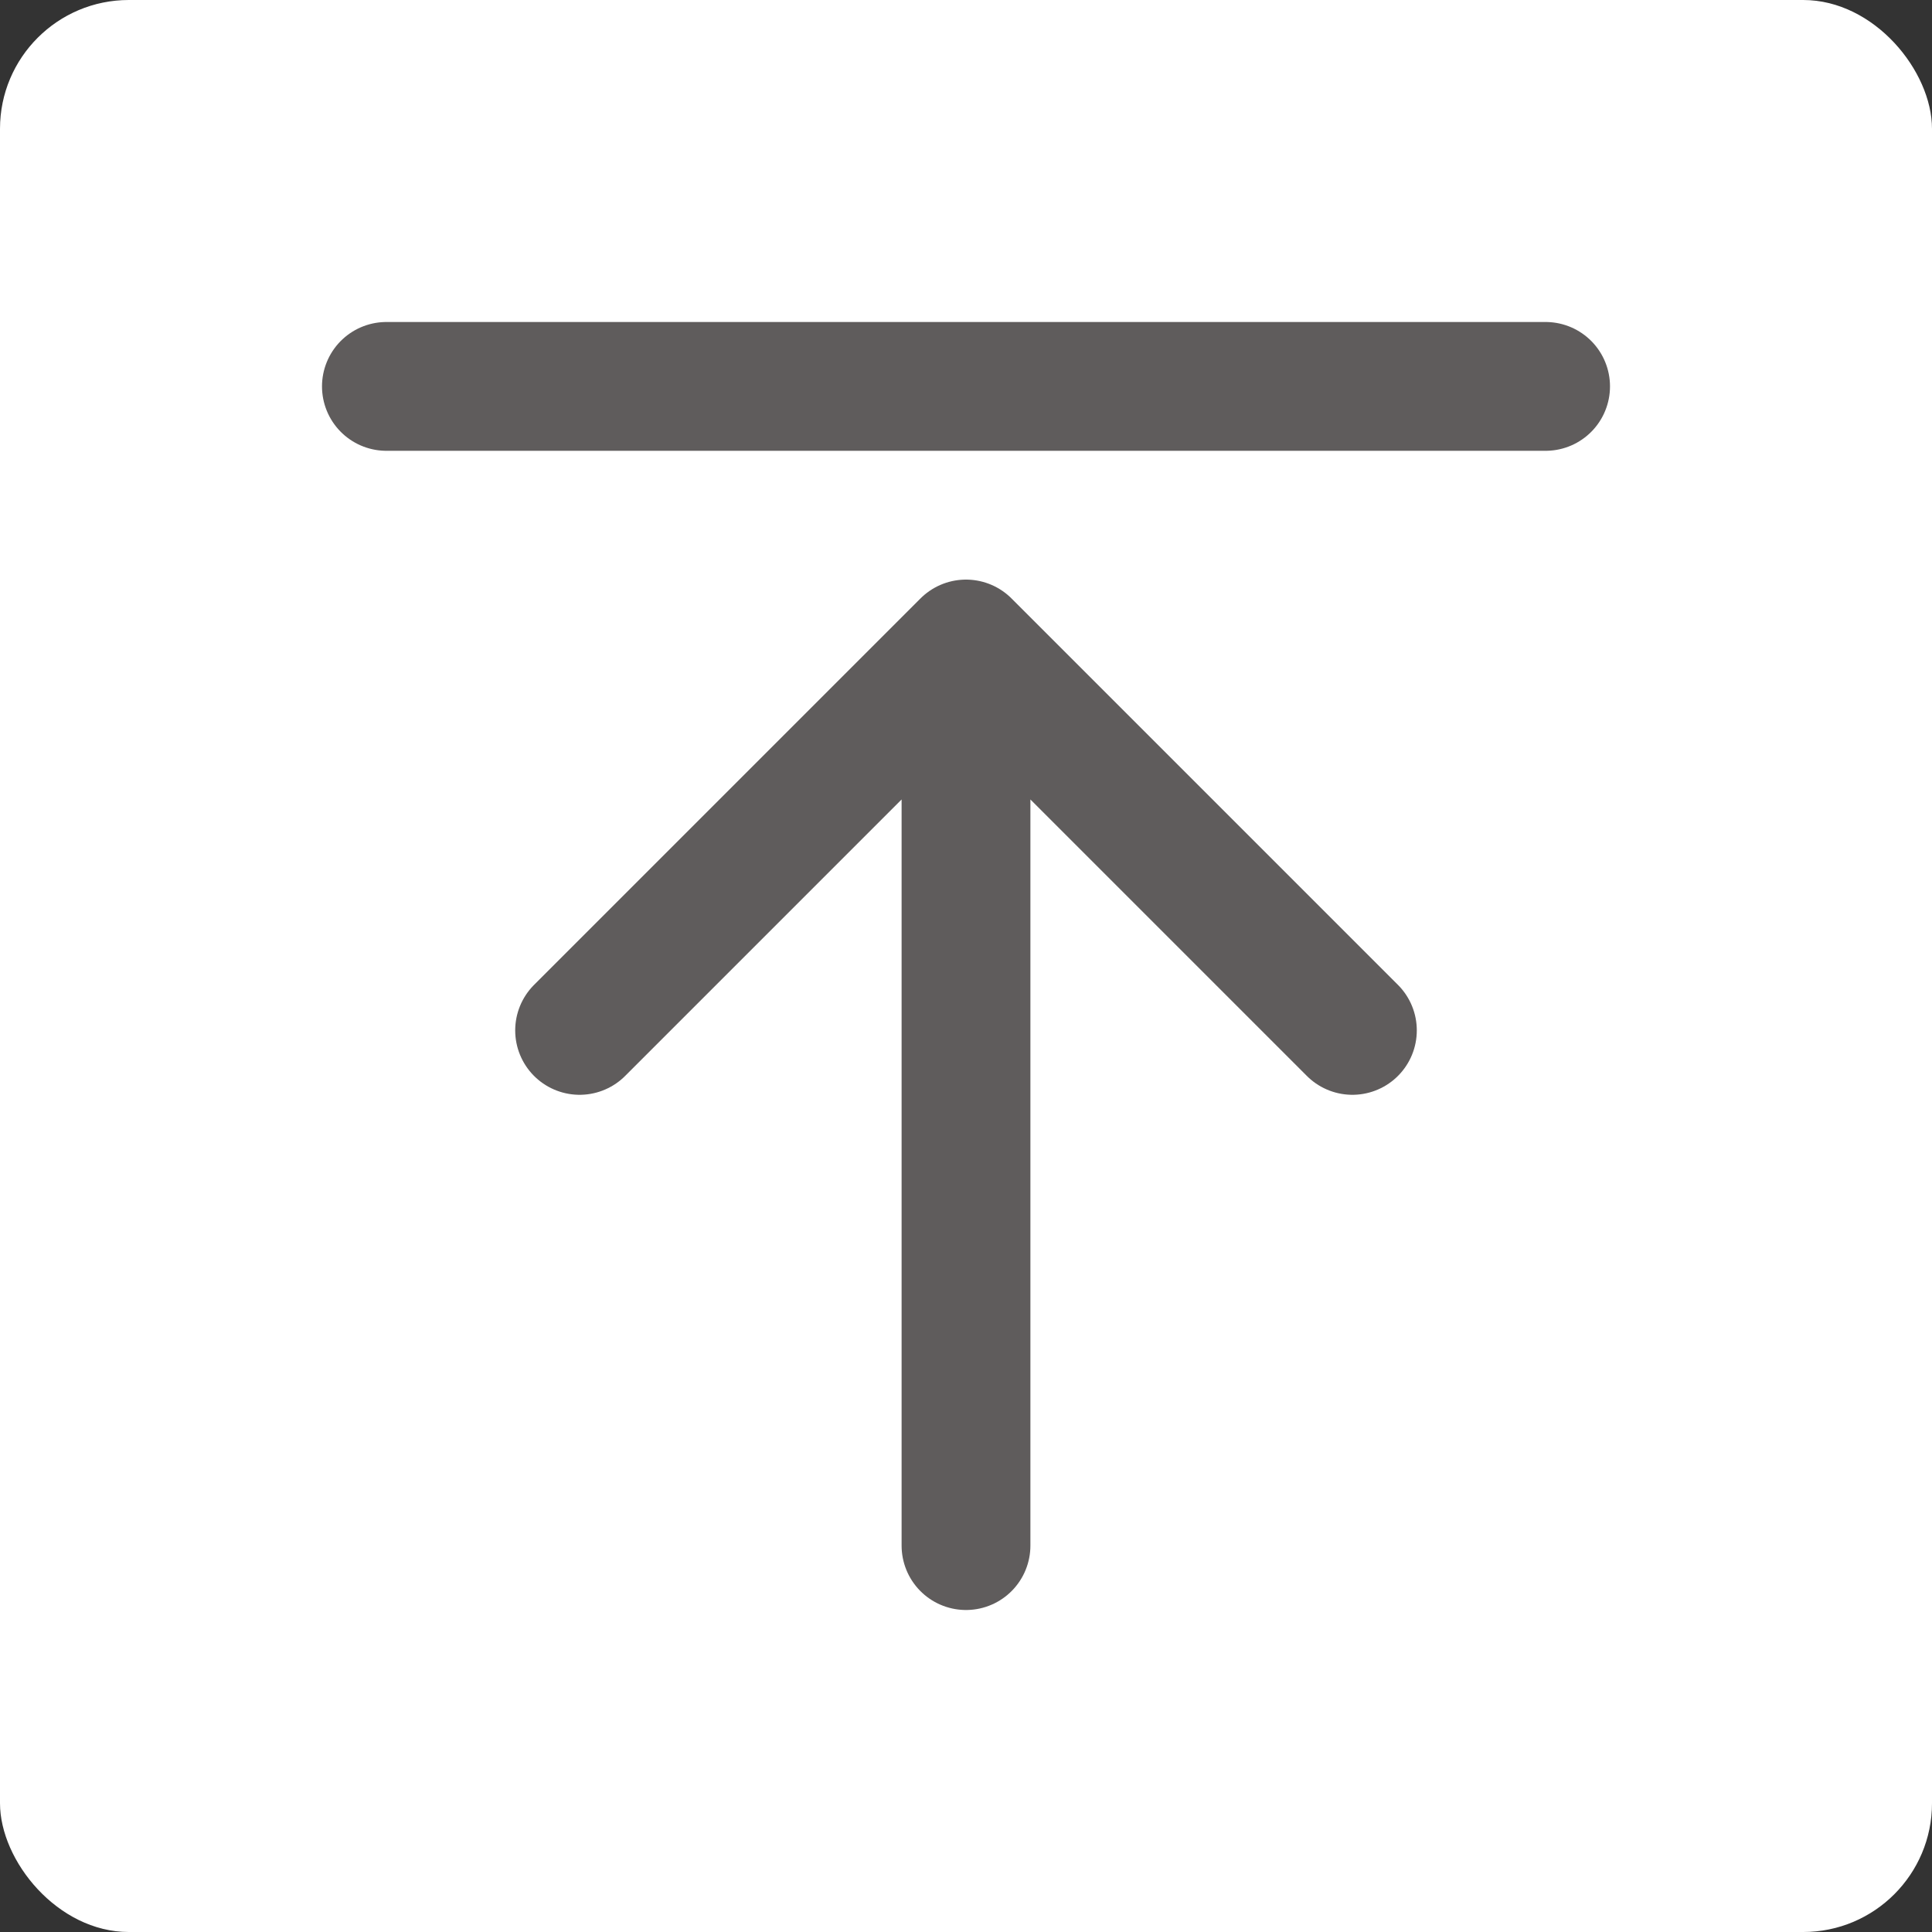 <svg width="30" height="30" viewBox="0 0 30 30" fill="none" xmlns="http://www.w3.org/2000/svg">
<rect x="0" y="0" width="30" height="30" fill="#333333" stroke="none"/>
<rect width="30" height="30" rx="2" fill="white"/>
<path d="M24 6H6M21 16L15 10M15 10L9 16M15 10V24" stroke="#5F5C5C" stroke-width="2" stroke-linecap="round" stroke-linejoin="round"/>
</svg>
